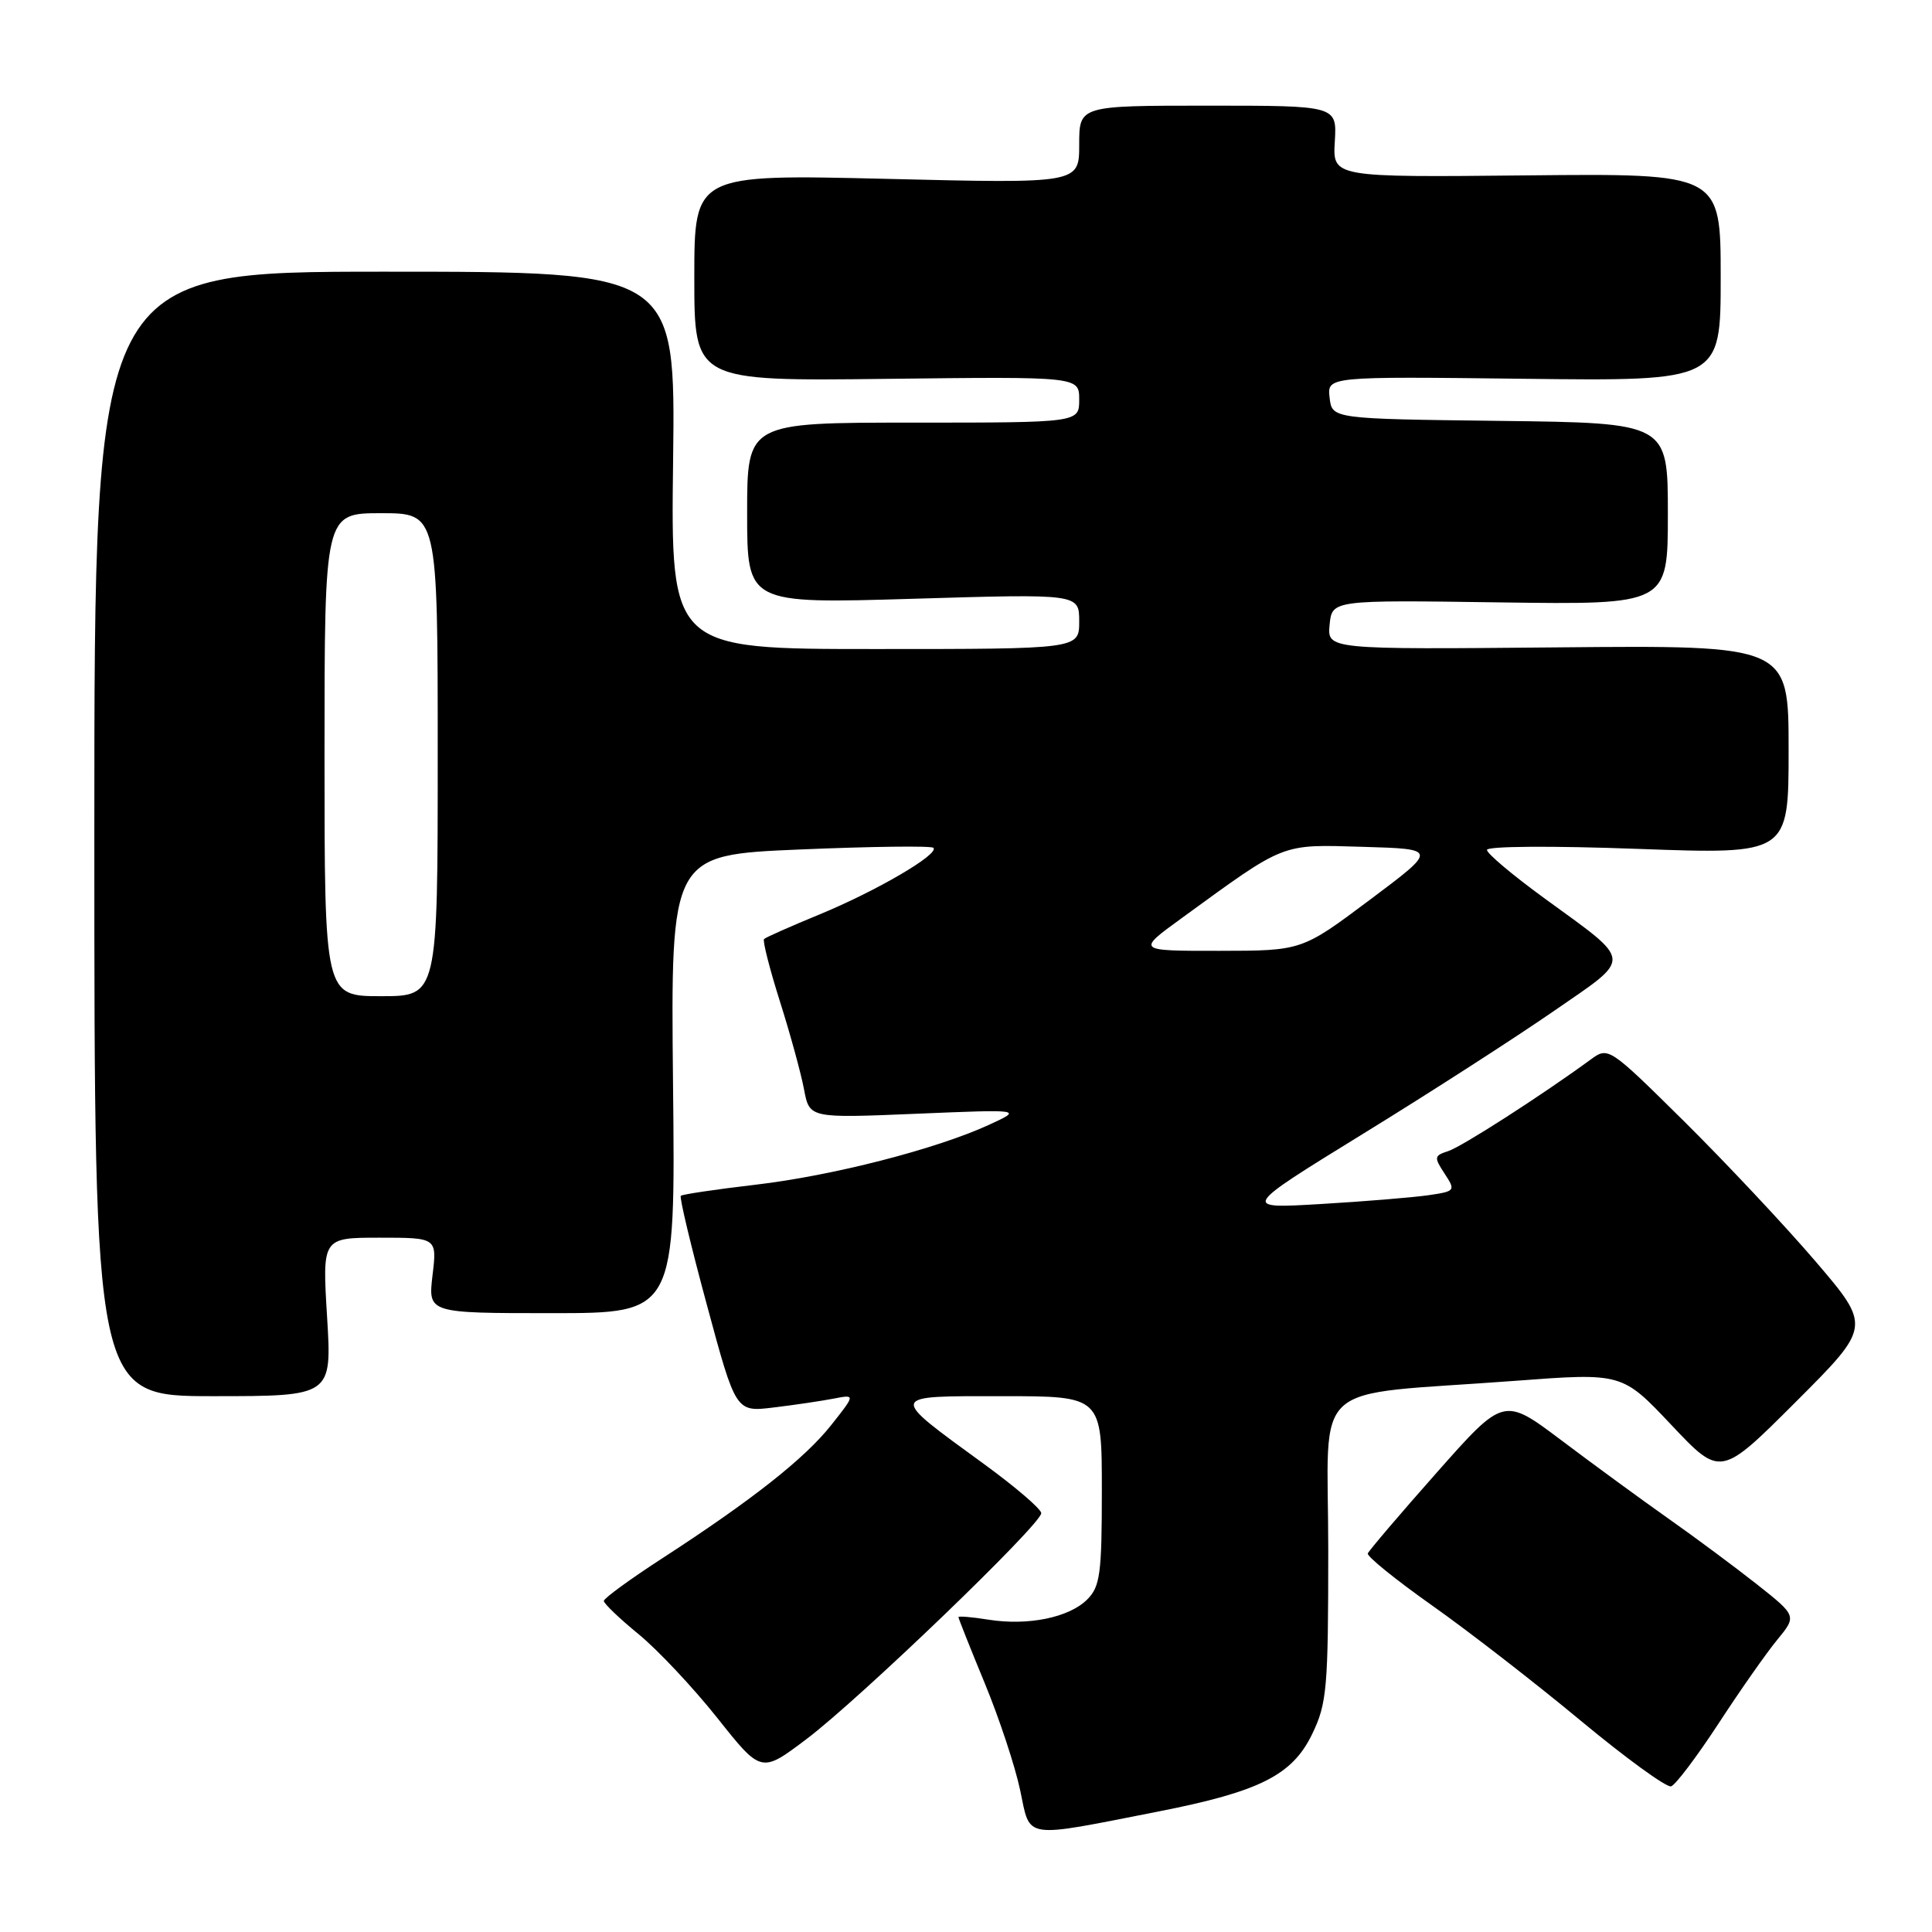 <?xml version="1.0" encoding="UTF-8" standalone="no"?>
<!DOCTYPE svg PUBLIC "-//W3C//DTD SVG 1.1//EN" "http://www.w3.org/Graphics/SVG/1.1/DTD/svg11.dtd" >
<svg xmlns="http://www.w3.org/2000/svg" xmlns:xlink="http://www.w3.org/1999/xlink" version="1.1" viewBox="0 0 256 256">
 <g >
 <path fill="currentColor"
d=" M 153.61 240.01 C 166.91 237.39 171.23 235.21 173.85 229.81 C 175.83 225.72 176.00 223.79 176.00 205.30 C 176.00 182.34 173.01 185.05 200.72 182.97 C 214.94 181.90 214.94 181.90 221.46 188.81 C 227.98 195.72 227.98 195.72 237.96 185.75 C 247.94 175.77 247.94 175.77 240.56 167.13 C 236.50 162.39 228.66 154.04 223.15 148.58 C 213.23 138.77 213.11 138.69 210.82 140.36 C 204.29 145.14 193.66 151.97 191.89 152.53 C 190.03 153.13 189.99 153.34 191.41 155.50 C 192.90 157.78 192.86 157.85 189.22 158.38 C 187.17 158.67 180.78 159.20 175.00 159.54 C 164.50 160.16 164.50 160.16 180.57 150.26 C 189.42 144.82 200.78 137.50 205.83 134.01 C 216.43 126.68 216.51 127.68 204.59 118.99 C 200.45 115.97 197.04 113.11 197.03 112.62 C 197.01 112.12 205.64 112.06 217.00 112.48 C 237.00 113.21 237.00 113.21 237.00 99.35 C 237.00 85.50 237.00 85.50 206.44 85.78 C 175.87 86.06 175.87 86.06 176.18 82.78 C 176.50 79.50 176.50 79.50 198.75 79.82 C 221.00 80.13 221.00 80.13 221.00 68.09 C 221.00 56.04 221.00 56.04 198.75 55.77 C 176.50 55.50 176.50 55.50 176.18 52.69 C 175.86 49.88 175.86 49.88 201.93 50.19 C 228.00 50.50 228.00 50.50 228.00 36.74 C 228.00 22.98 228.00 22.98 202.29 23.24 C 176.58 23.50 176.58 23.50 176.87 18.75 C 177.15 14.00 177.15 14.00 160.08 14.00 C 143.00 14.00 143.00 14.00 143.00 19.16 C 143.00 24.32 143.00 24.32 117.50 23.70 C 92.00 23.09 92.00 23.09 92.00 36.79 C 92.00 50.50 92.00 50.50 117.50 50.20 C 143.00 49.90 143.00 49.90 143.00 52.95 C 143.00 56.00 143.00 56.00 121.00 56.00 C 99.00 56.00 99.00 56.00 99.00 68.00 C 99.00 80.00 99.00 80.00 121.00 79.34 C 143.00 78.68 143.00 78.68 143.00 82.34 C 143.00 86.00 143.00 86.00 115.94 86.00 C 88.87 86.00 88.87 86.00 89.19 61.00 C 89.50 36.00 89.50 36.00 51.00 36.00 C 12.50 36.00 12.50 36.00 12.50 110.50 C 12.50 185.00 12.50 185.00 28.24 185.00 C 43.98 185.00 43.98 185.00 43.34 174.50 C 42.70 164.00 42.70 164.00 50.30 164.00 C 57.91 164.00 57.91 164.00 57.31 169.00 C 56.72 174.00 56.72 174.00 73.11 174.00 C 89.50 174.00 89.50 174.00 89.18 143.64 C 88.87 113.28 88.87 113.28 106.02 112.56 C 115.45 112.16 123.40 112.06 123.68 112.34 C 124.50 113.17 116.17 118.04 108.61 121.16 C 104.77 122.74 101.45 124.21 101.24 124.43 C 101.03 124.64 101.97 128.35 103.34 132.68 C 104.71 137.01 106.15 142.26 106.54 144.36 C 107.26 148.17 107.26 148.17 121.38 147.58 C 135.50 146.99 135.50 146.99 131.08 149.03 C 124.03 152.27 110.29 155.80 100.04 156.99 C 94.83 157.60 90.41 158.26 90.21 158.45 C 90.01 158.65 91.57 165.18 93.68 172.96 C 97.50 187.11 97.50 187.11 102.50 186.50 C 105.25 186.17 108.82 185.64 110.43 185.33 C 113.36 184.76 113.36 184.76 110.14 188.83 C 106.62 193.27 99.66 198.76 87.73 206.50 C 83.49 209.25 80.02 211.78 80.01 212.13 C 80.01 212.48 82.08 214.46 84.62 216.54 C 87.16 218.62 91.85 223.62 95.05 227.64 C 100.86 234.96 100.86 234.96 106.81 230.48 C 113.83 225.20 138.01 201.94 137.97 200.50 C 137.96 199.95 134.55 197.03 130.41 194.01 C 117.64 184.70 117.56 185.00 132.85 185.00 C 146.00 185.00 146.00 185.00 146.00 197.50 C 146.00 208.55 145.77 210.23 144.06 211.94 C 141.66 214.34 136.20 215.45 130.95 214.61 C 128.78 214.26 127.00 214.12 127.00 214.28 C 127.00 214.45 128.57 218.40 130.49 223.05 C 132.41 227.70 134.52 234.08 135.18 237.23 C 136.57 243.79 135.34 243.60 153.61 240.01 Z  M 227.68 228.43 C 230.52 224.07 234.03 219.06 235.47 217.31 C 238.09 214.12 238.09 214.12 232.80 209.93 C 229.88 207.63 224.57 203.68 221.00 201.17 C 217.43 198.65 211.07 194.00 206.88 190.84 C 199.25 185.10 199.25 185.10 190.38 195.12 C 185.49 200.64 181.39 205.46 181.24 205.84 C 181.10 206.22 184.93 209.32 189.74 212.72 C 194.56 216.12 203.42 222.99 209.43 227.98 C 215.44 232.97 220.84 236.89 221.43 236.70 C 222.02 236.51 224.83 232.78 227.68 228.43 Z  M 43.00 100.00 C 43.00 68.00 43.00 68.00 50.50 68.00 C 58.00 68.00 58.00 68.00 58.00 100.00 C 58.00 132.00 58.00 132.00 50.50 132.00 C 43.00 132.00 43.00 132.00 43.00 100.00 Z  M 156.55 121.68 C 170.46 111.56 169.62 111.89 180.61 112.21 C 190.50 112.50 190.50 112.50 181.50 119.24 C 172.50 125.98 172.50 125.98 161.55 125.99 C 150.60 126.00 150.60 126.00 156.55 121.68 Z "/>
</g>
</svg>